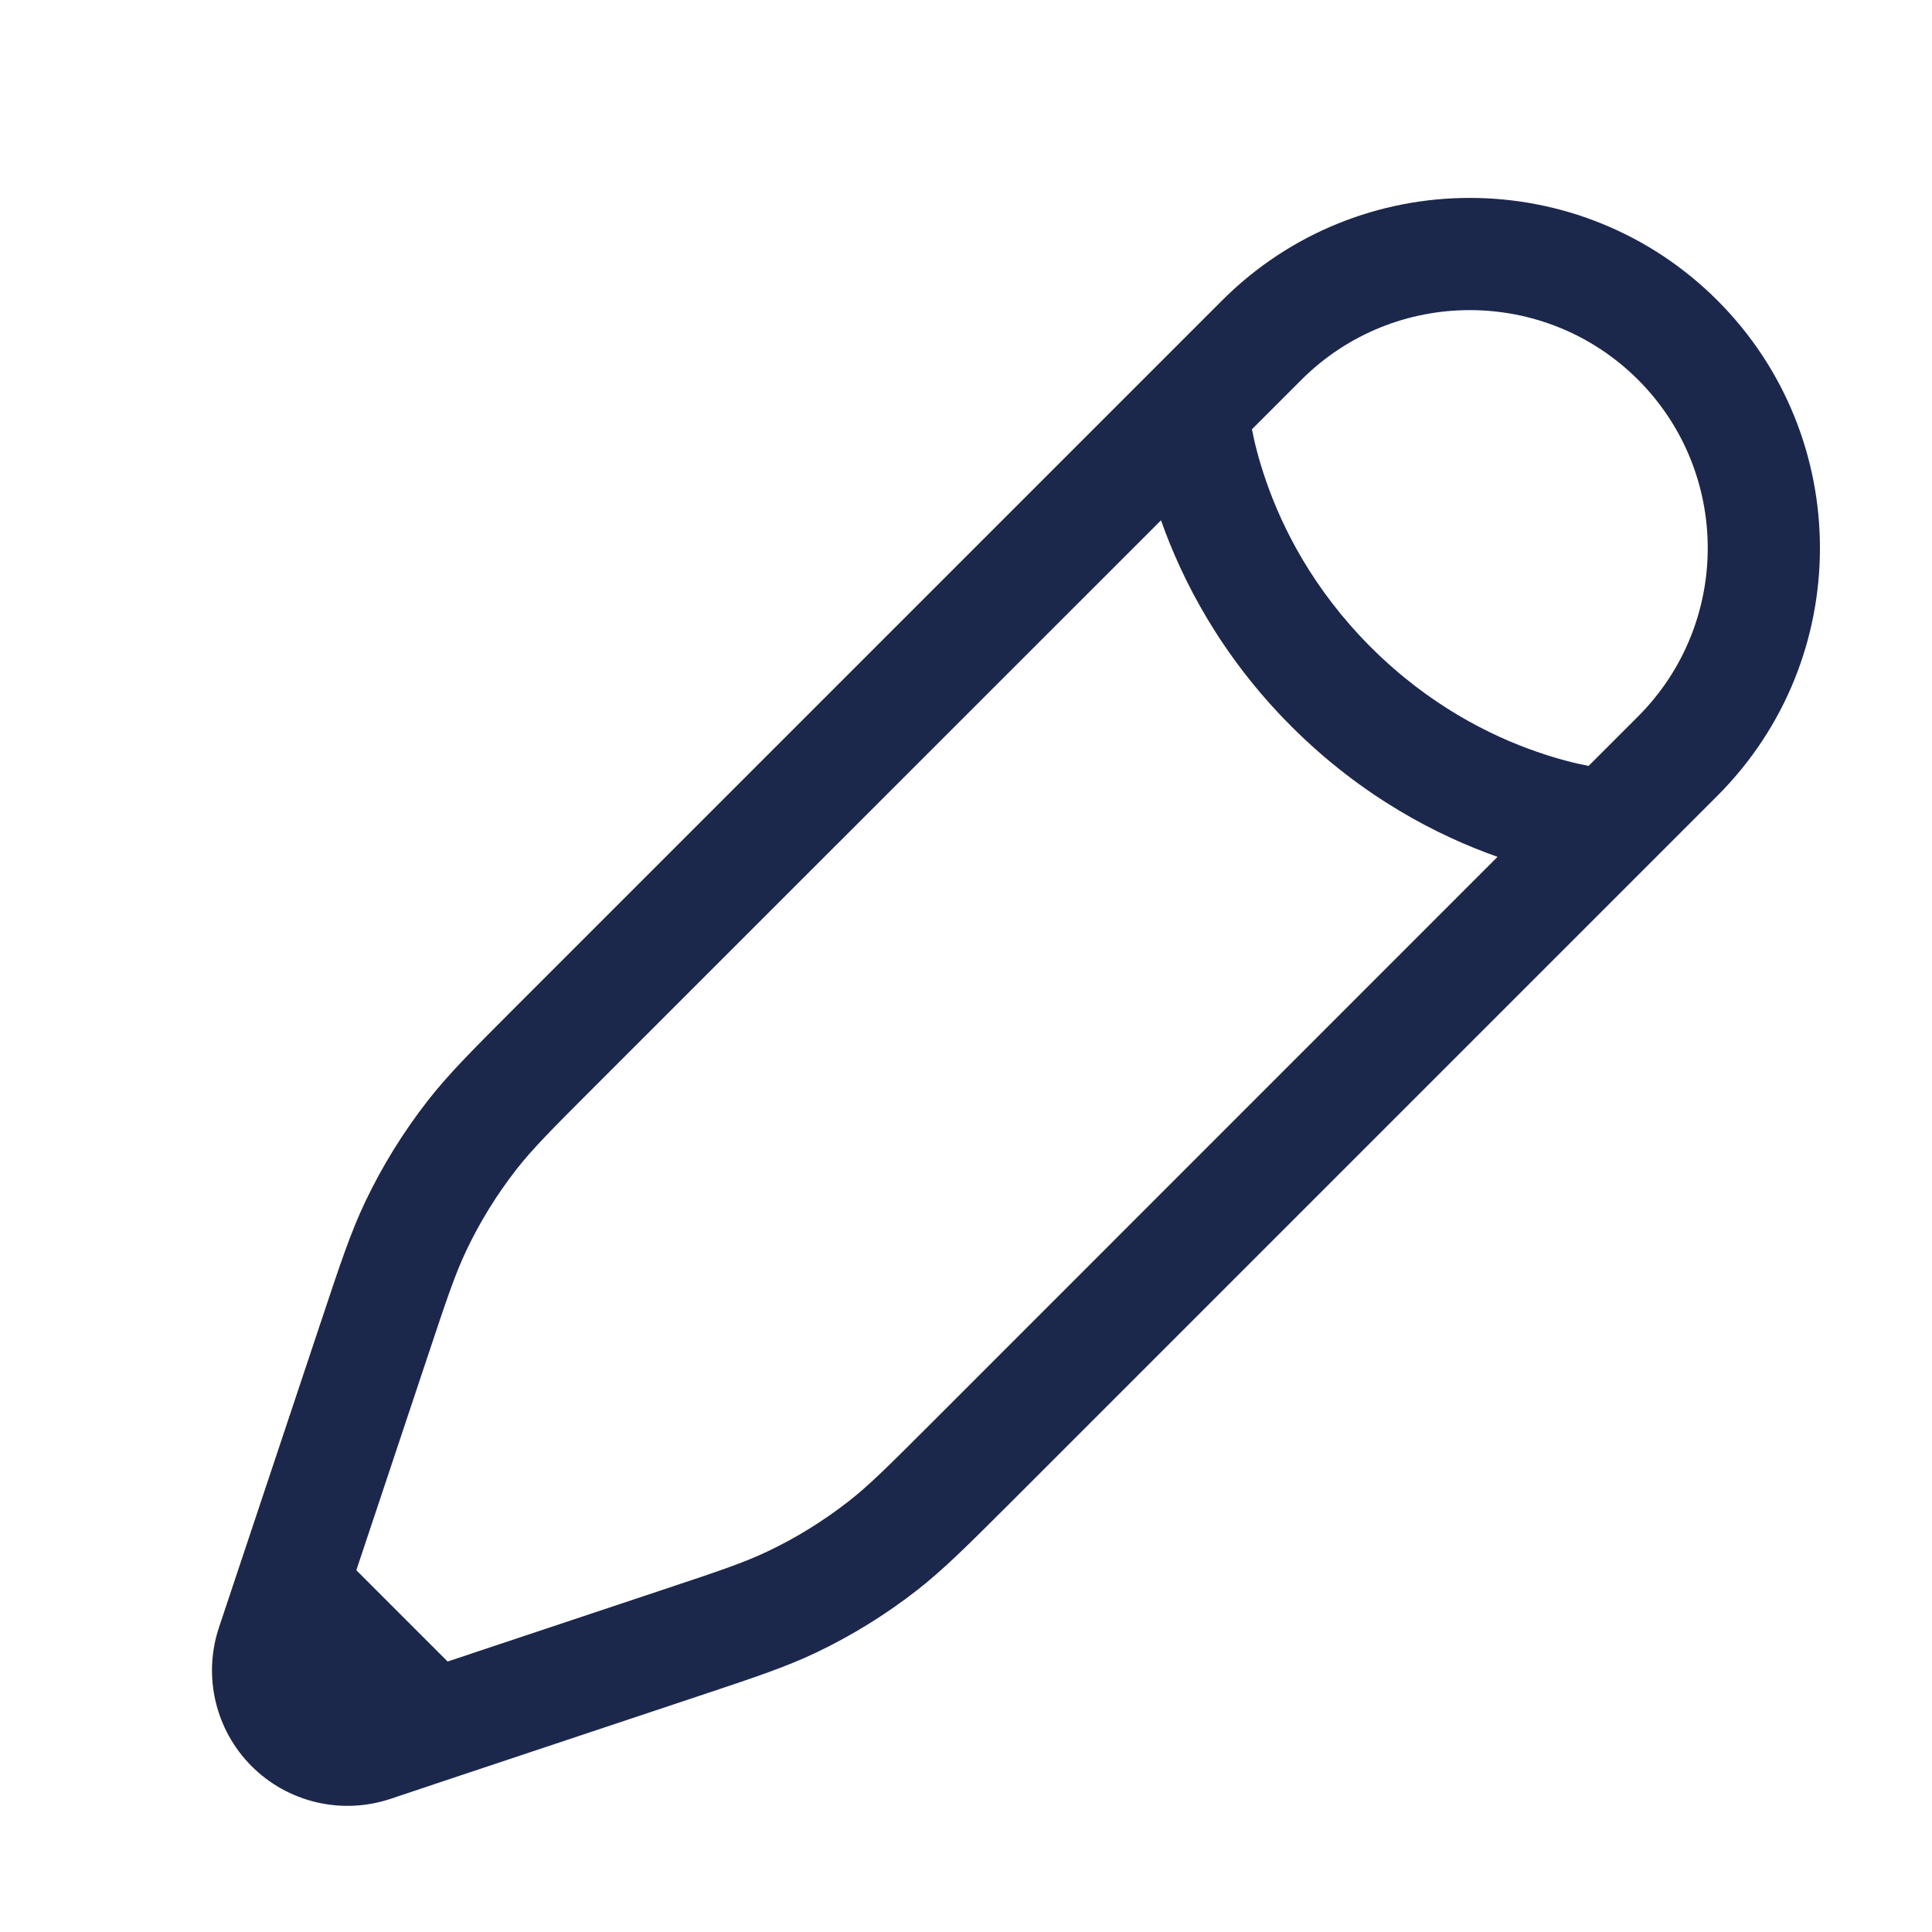 <svg width="16" height="16" viewBox="0 0 16 16" fill="none" xmlns="http://www.w3.org/2000/svg">
<g clip-path="url(#clip0_3_528)">
<path fill-rule="evenodd" clip-rule="evenodd" d="M10.121 2.488C11.254 1.356 13.09 1.356 14.223 2.488C15.355 3.621 15.355 5.457 14.223 6.59L8.348 12.465C8.012 12.8 7.814 12.998 7.595 13.169C7.336 13.371 7.055 13.545 6.759 13.686C6.507 13.806 6.242 13.894 5.792 14.044L3.728 14.732L3.232 14.898C2.829 15.032 2.384 14.927 2.084 14.627C1.784 14.327 1.679 13.882 1.813 13.479L2.667 10.919C2.817 10.469 2.905 10.204 3.025 9.952C3.166 9.656 3.34 9.375 3.542 9.116C3.713 8.896 3.911 8.699 4.246 8.363L10.121 2.488ZM3.707 13.76L5.467 13.173C5.957 13.01 6.165 12.94 6.359 12.847C6.595 12.735 6.817 12.597 7.023 12.437C7.193 12.305 7.349 12.15 7.714 11.785L12.402 7.096C11.914 6.924 11.284 6.605 10.695 6.016C10.106 5.427 9.787 4.797 9.615 4.309L4.926 8.997C4.561 9.362 4.406 9.518 4.274 9.688C4.114 9.894 3.976 10.116 3.864 10.352C3.771 10.546 3.701 10.754 3.538 11.244L2.951 13.004L3.707 13.76ZM10.368 3.555C10.389 3.664 10.425 3.811 10.485 3.983C10.619 4.371 10.873 4.88 11.352 5.359C11.831 5.838 12.34 6.092 12.728 6.226C12.9 6.286 13.047 6.322 13.156 6.343L13.566 5.933C14.335 5.163 14.335 3.915 13.566 3.145C12.796 2.376 11.548 2.376 10.778 3.145L10.368 3.555Z" fill="#1C274C"/>
</g>
<defs>
<clipPath id="clip0_3_528">
<rect width="14.865" height="14.865" fill="white" transform="translate(0.981 0.865)"/>
</clipPath>
</defs>
</svg>
